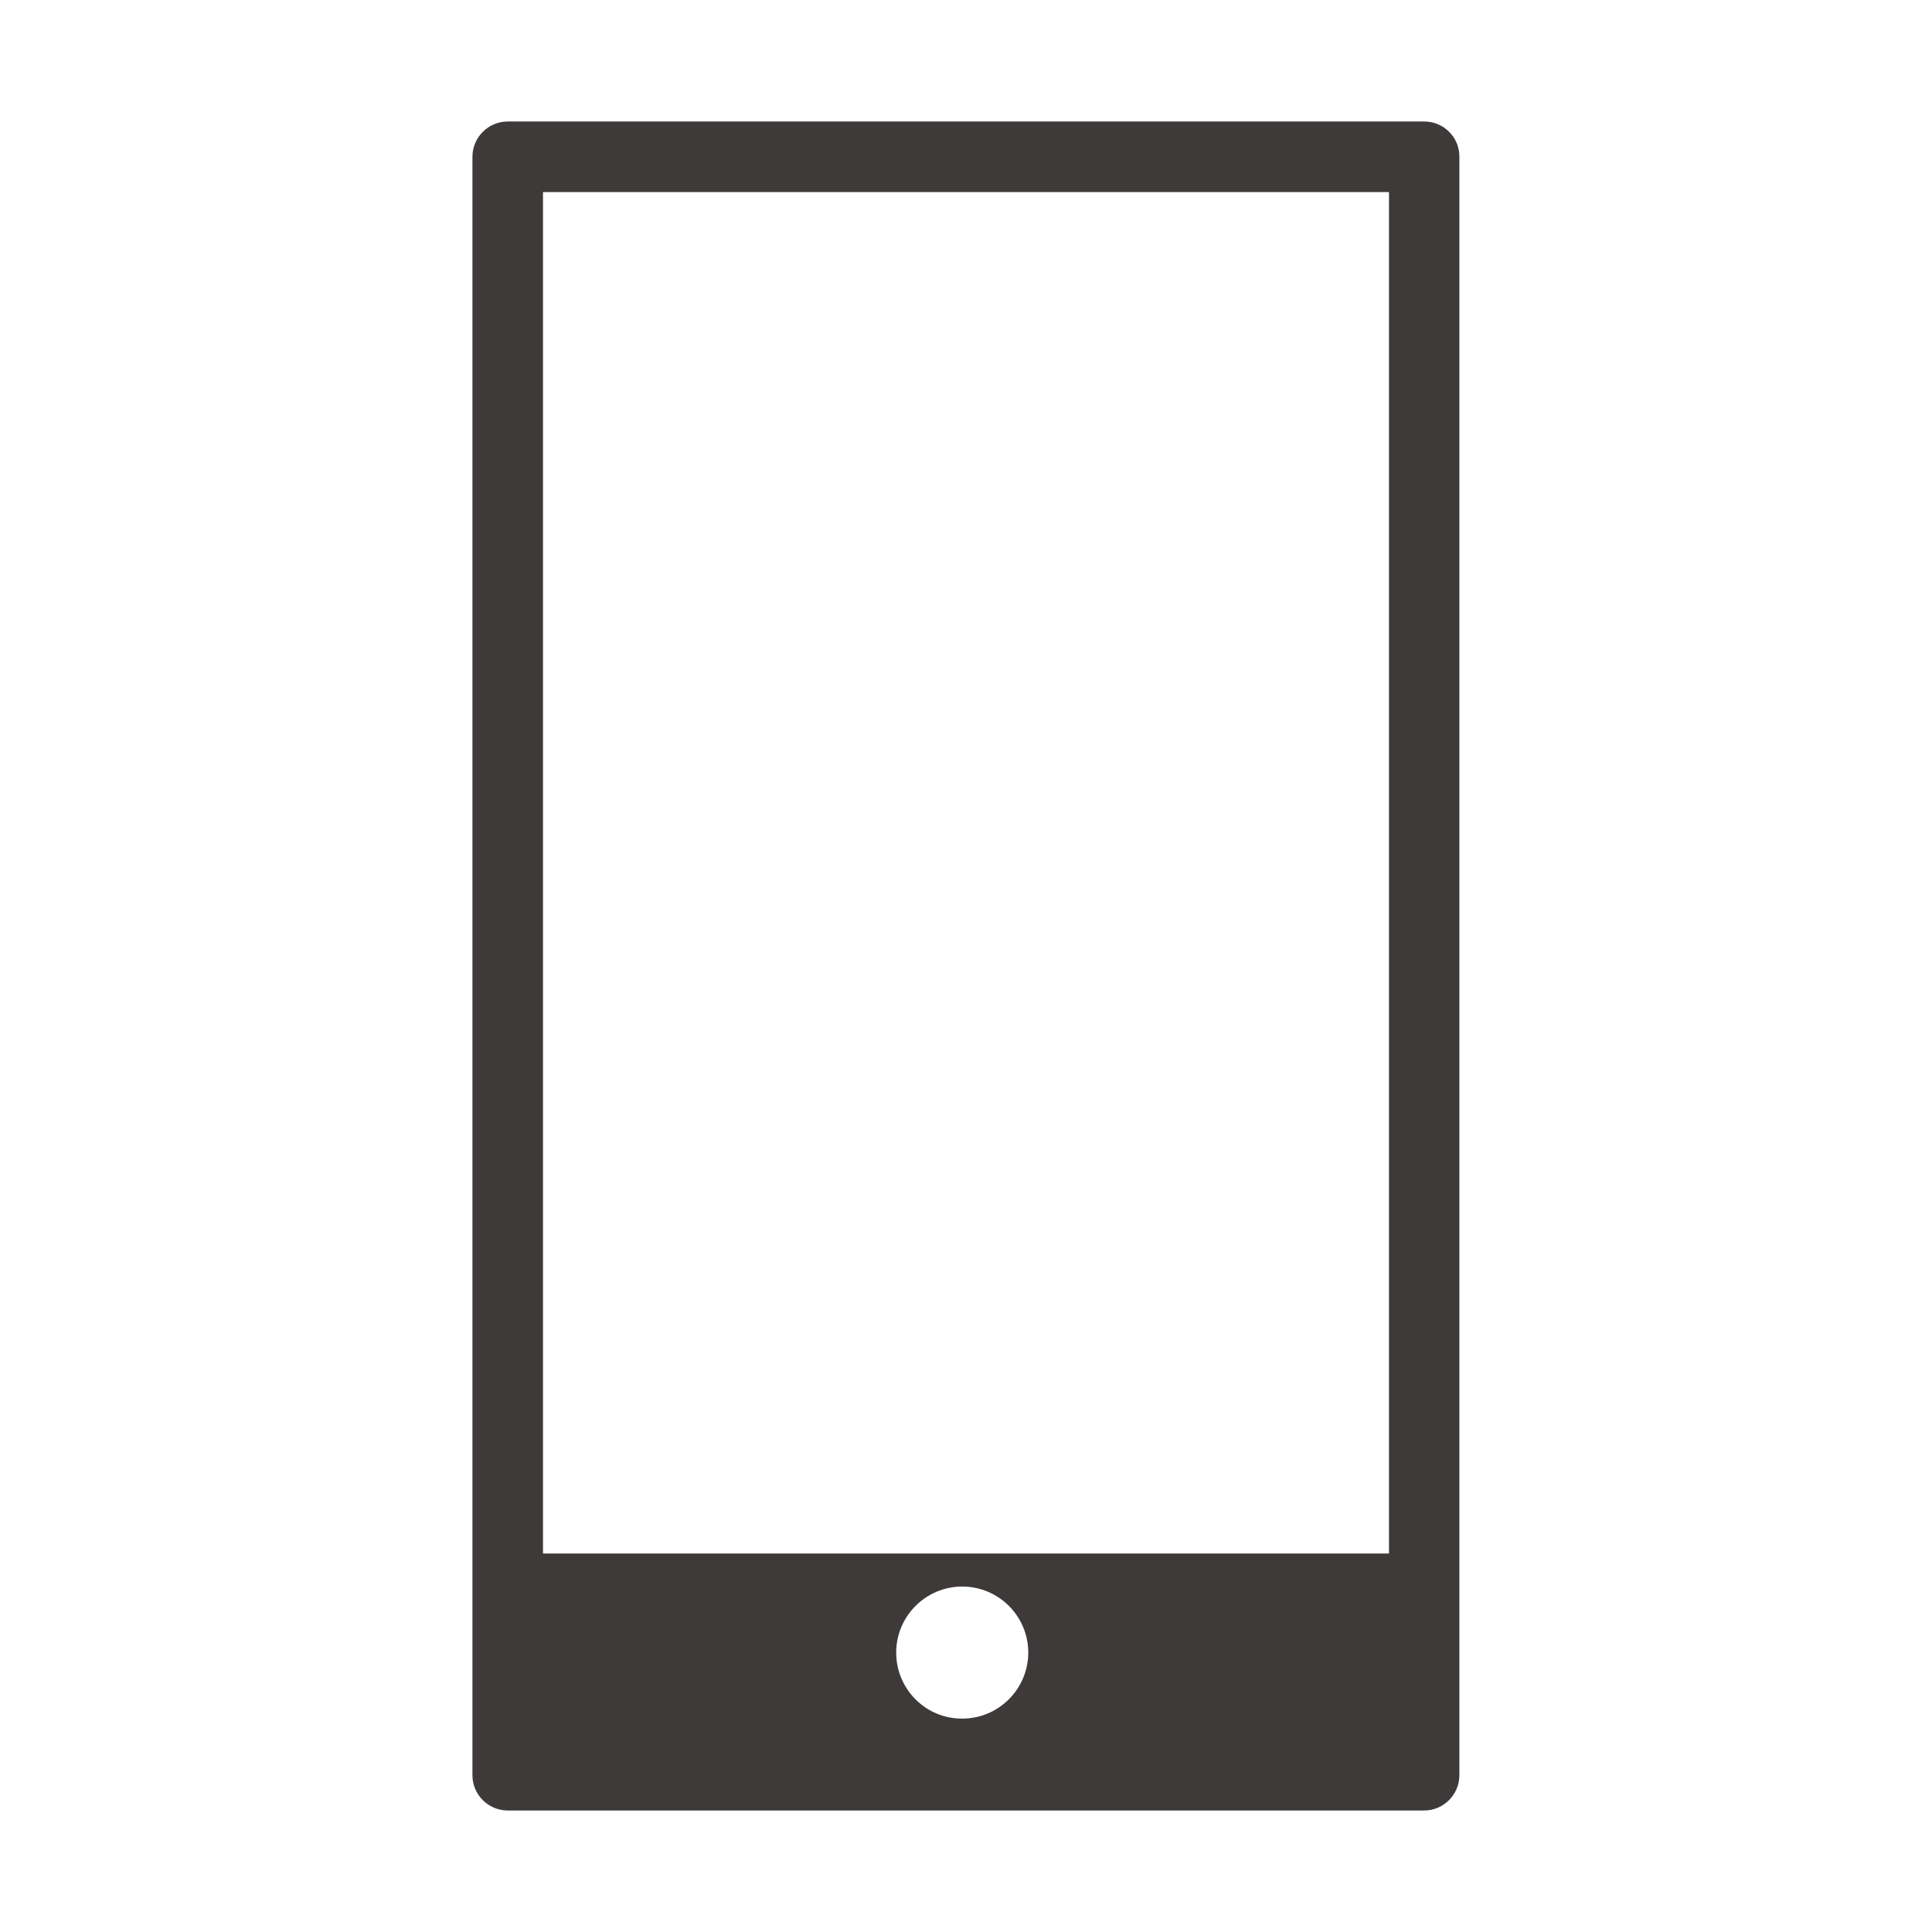 <?xml version="1.0" standalone="no"?><!DOCTYPE svg PUBLIC "-//W3C//DTD SVG 1.1//EN" "http://www.w3.org/Graphics/SVG/1.1/DTD/svg11.dtd"><svg class="icon" width="200px" height="200.00px" viewBox="0 0 1024 1024" version="1.1" xmlns="http://www.w3.org/2000/svg"><path d="M754.9 64.4H269.1c-10.3 0-18.7 8.4-18.7 18.7v857.8c0 10.3 8.4 18.7 18.7 18.7h485.7c10.3 0 18.7-8.4 18.7-18.7V83.1c0.1-10.3-8.3-18.7-18.6-18.7z m-18.7 37.4v721.6H287.8V101.8h448.4zM475 875.9c0-19.3 15.7-35 35-35s35 15.7 35 35-15.7 35-35 35c-19.3 0.1-35-15.6-35-35z" fill="#3E3A39" /></svg>